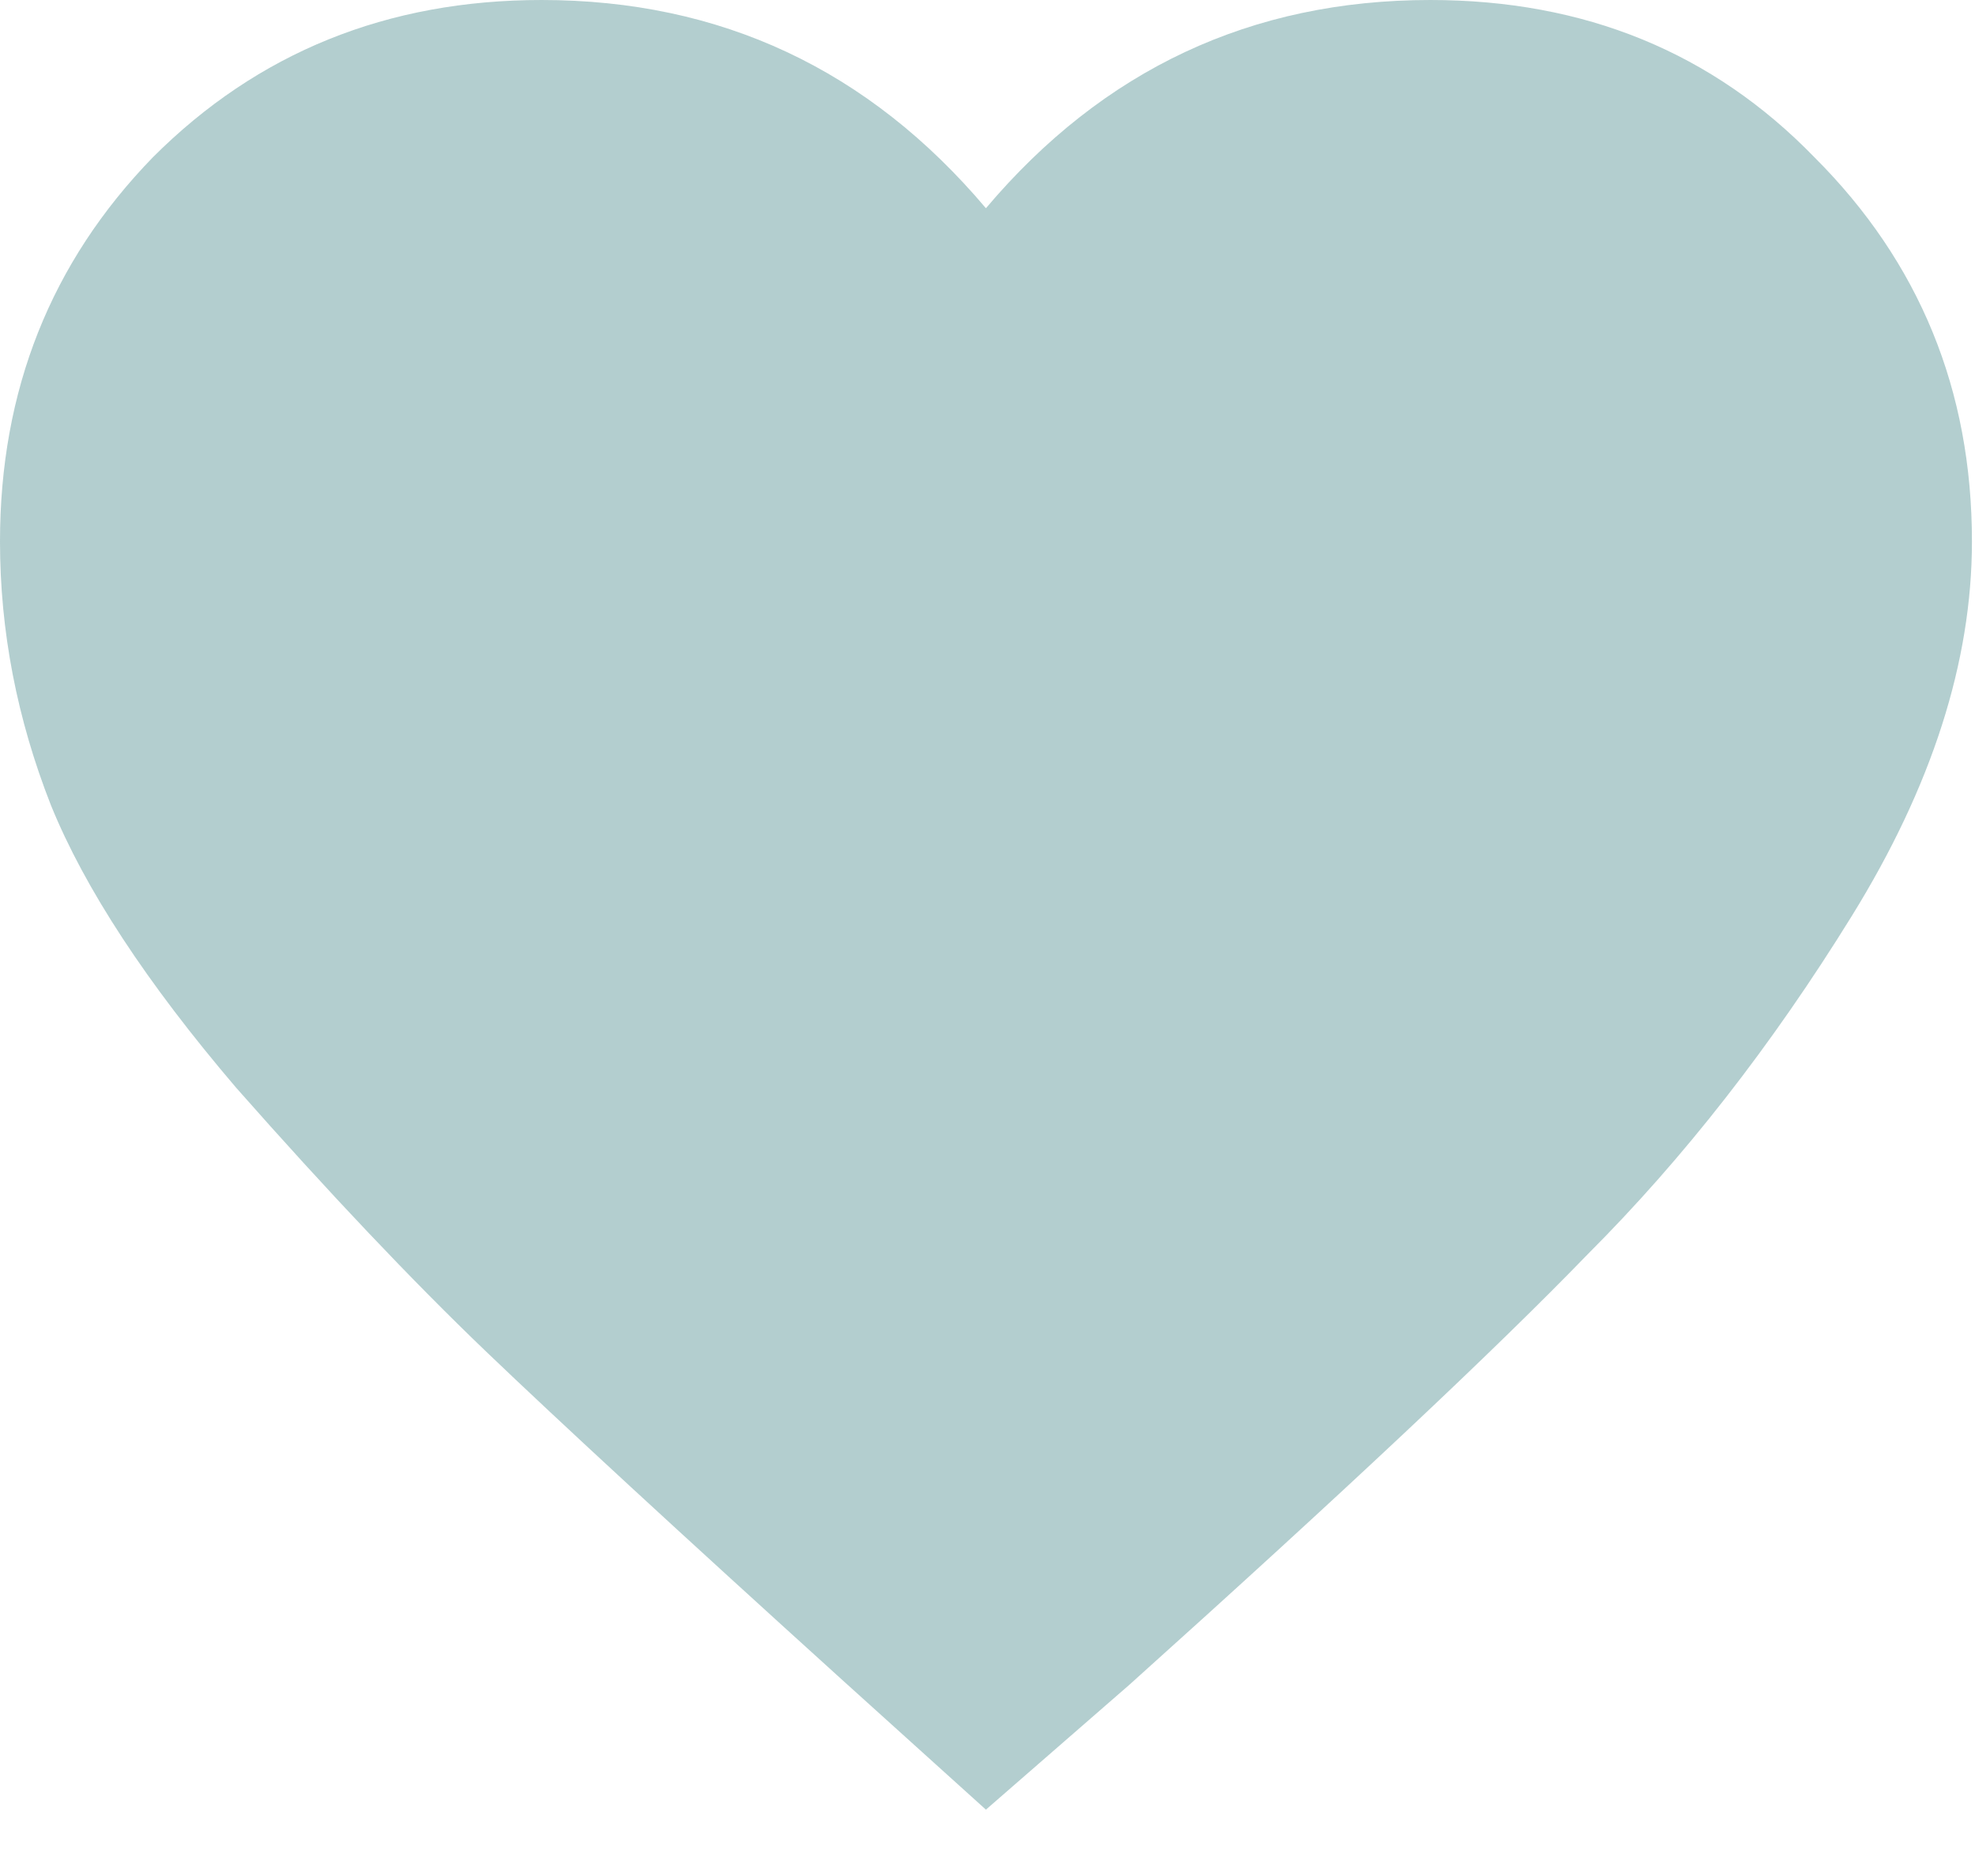 <svg width="20" height="19" viewBox="0 0 20 19" fill="none" xmlns="http://www.w3.org/2000/svg">
<path d="M9.984 18.328L8.531 17.016C6.875 15.516 5.672 14.406 4.922 13.688C4.172 12.969 3.328 12.078 2.391 11.016C1.484 9.953 0.859 9 0.516 8.156C0.172 7.281 0 6.391 0 5.484C0 3.953 0.516 2.656 1.547 1.594C2.609 0.531 3.922 0 5.484 0C7.297 0 8.797 0.703 9.984 2.109C11.172 0.703 12.672 0 14.484 0C16.047 0 17.344 0.531 18.375 1.594C19.438 2.656 19.969 3.953 19.969 5.484C19.969 6.703 19.562 7.969 18.75 9.281C17.938 10.594 17.047 11.734 16.078 12.703C15.141 13.672 13.594 15.125 11.438 17.062L9.984 18.328Z" fill="#015A5E" fill-opacity="0.3"/>
</svg>
